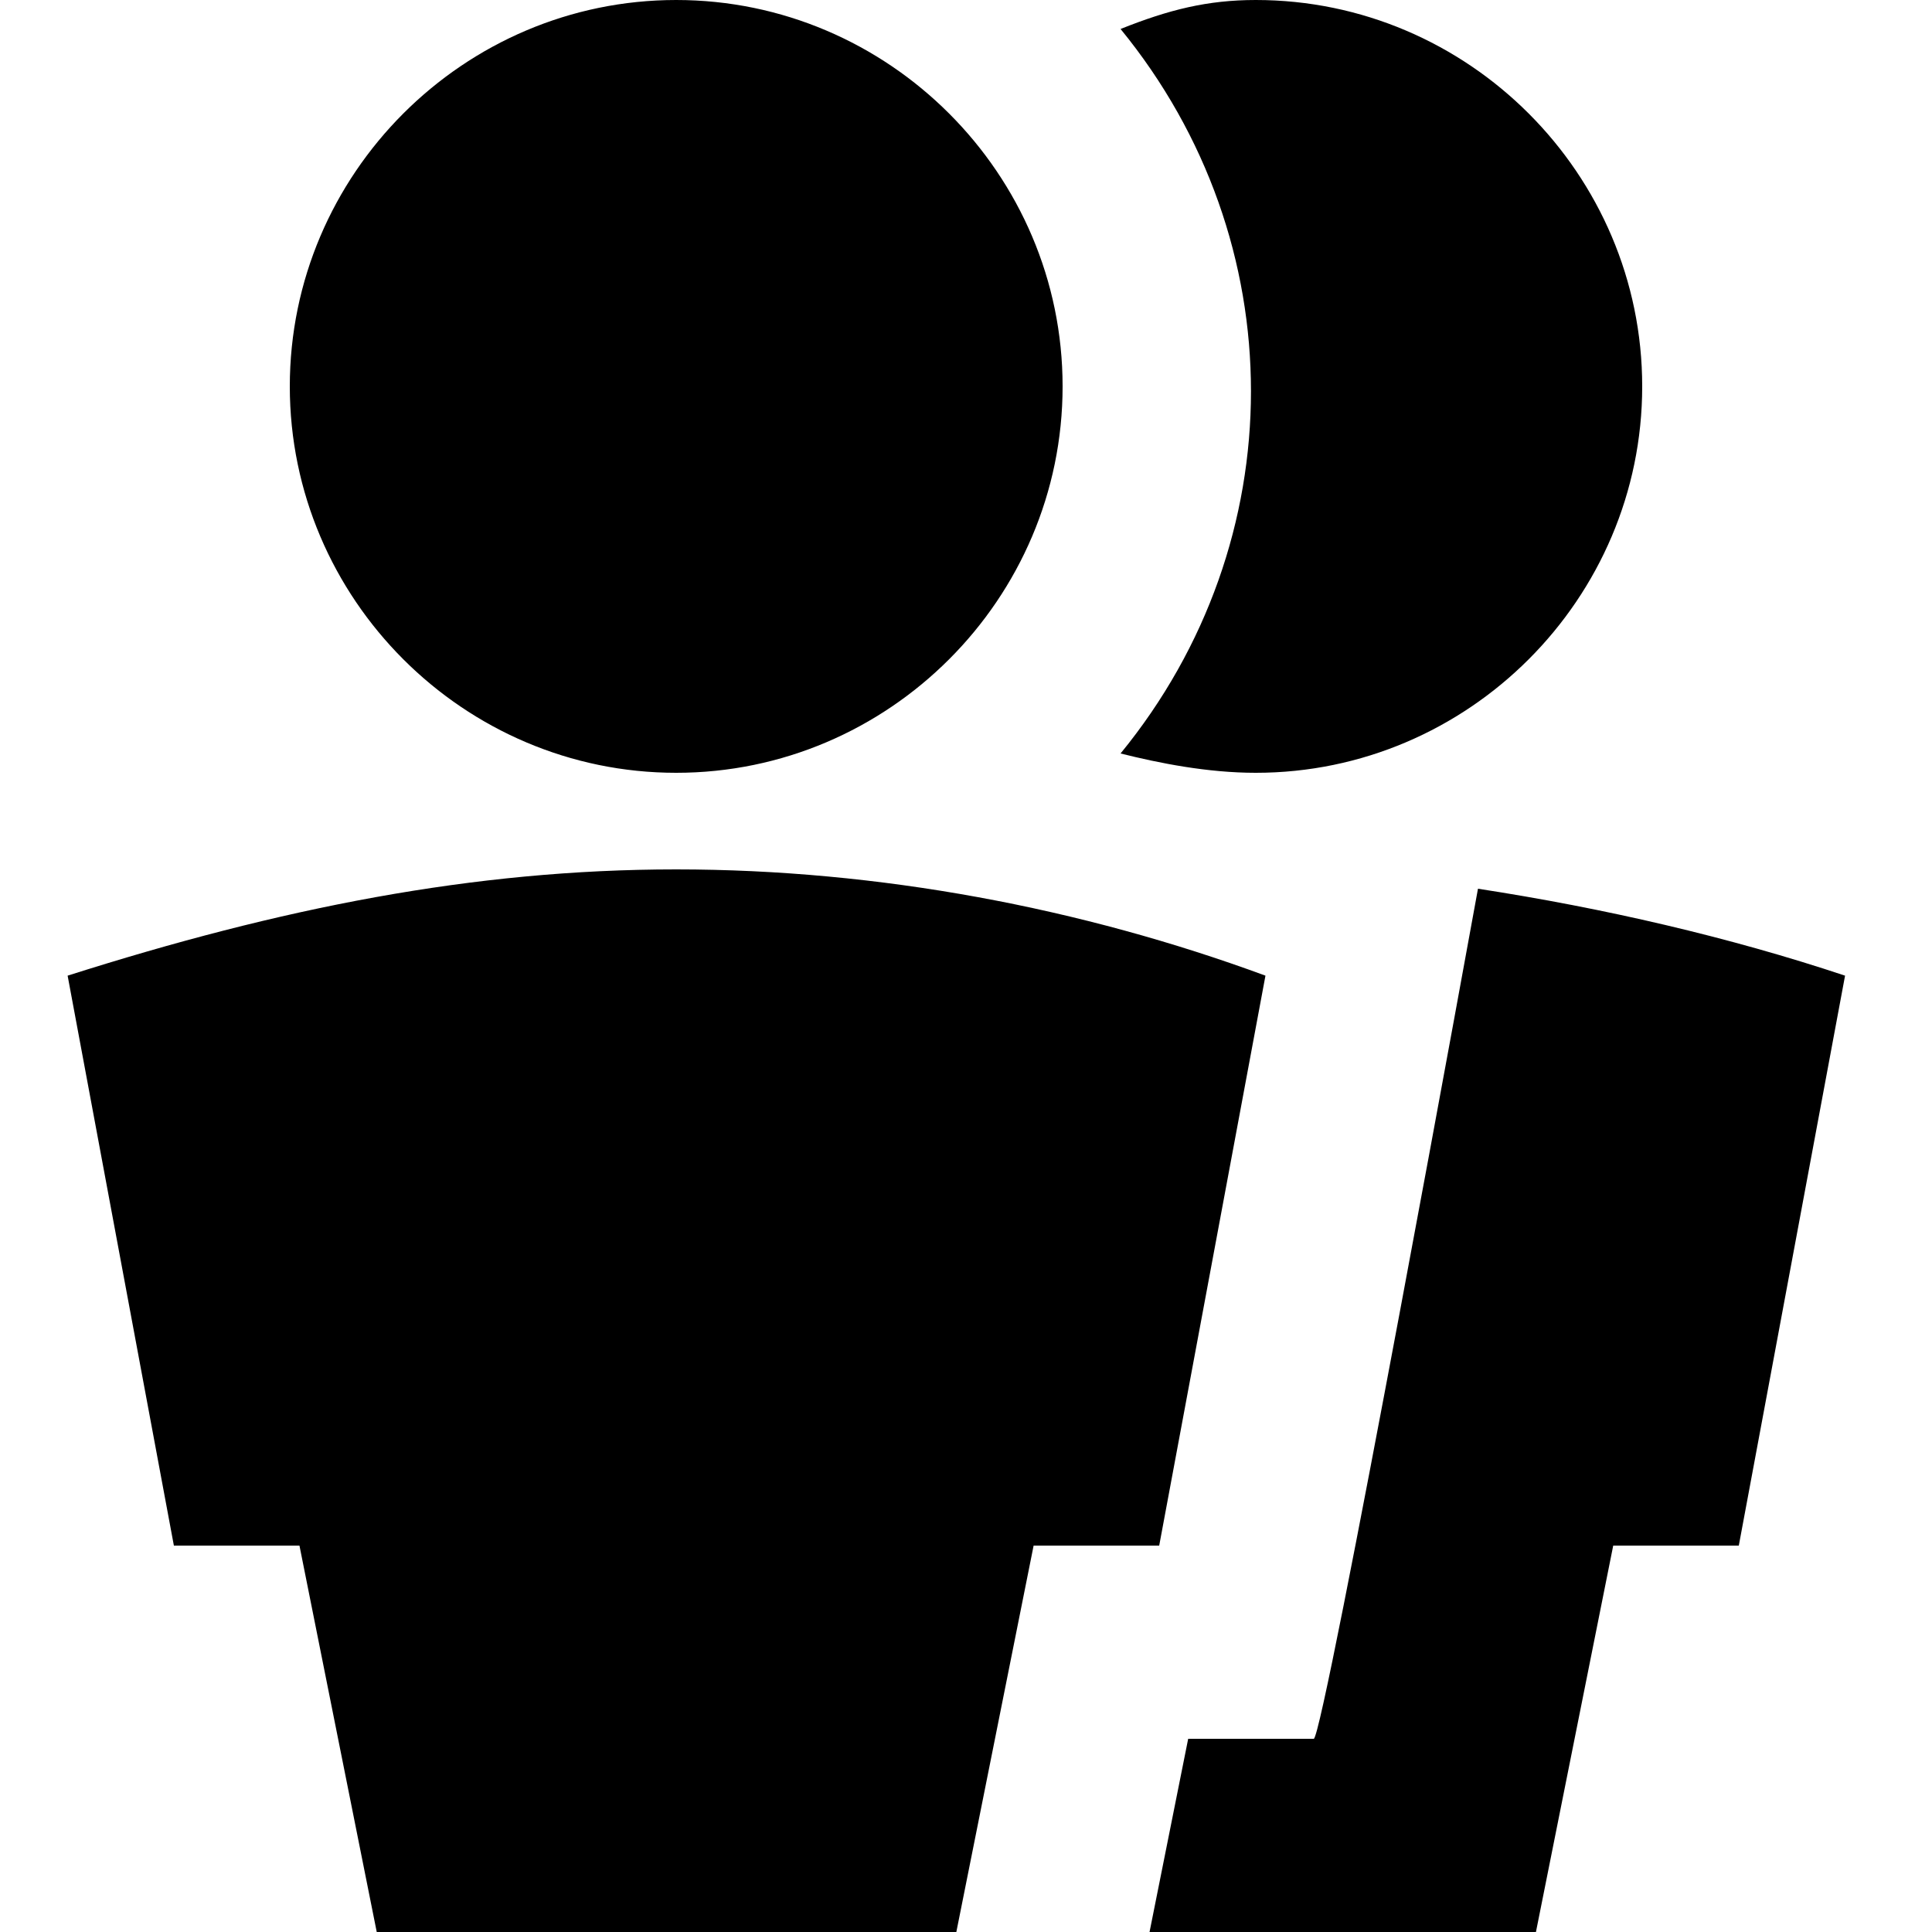 <?xml version="1.0" encoding="utf-8"?>
<!-- Generator: Adobe Illustrator 19.0.1, SVG Export Plug-In . SVG Version: 6.00 Build 0)  -->
<svg version="1.1" id="Слой_1" xmlns="http://www.w3.org/2000/svg" xmlns:xlink="http://www.w3.org/1999/xlink" x="0px" y="0px"
	 viewBox="-287 410.9 20 20" style="enable-background:new -287 410.9 20 20;" xml:space="preserve">
<path d="M-280,418.9c-2.2,0-4-1.8-4-4c0-2.2,1.8-4,4-4s4,1.8,4,4C-276,417.1-277.8,418.9-280,418.9z M-280,419.9
	c2.1,0,4.2,0.4,6.1,1.1l-1.1,5.9h-1.3l-0.8,4h-6l-0.8-4h-1.3l-1.1-5.9C-284.1,420.3-282.1,419.9-280,419.9z M-271.7,420.1
	c1.3,0.2,2.6,0.5,3.8,0.9l-1.1,5.9h-1.3l-0.8,4h-4l0.4-2h1.3C-273.3,428.9-271.7,420.1-271.7,420.1z M-274,410.9c2.2,0,4,1.8,4,4
	c0,2.2-1.8,4-4,4c-0.5,0-1-0.1-1.4-0.2c1.8-2.2,1.8-5.3,0-7.5C-274.9,411-274.5,410.9-274,410.9z"/>
</svg>
